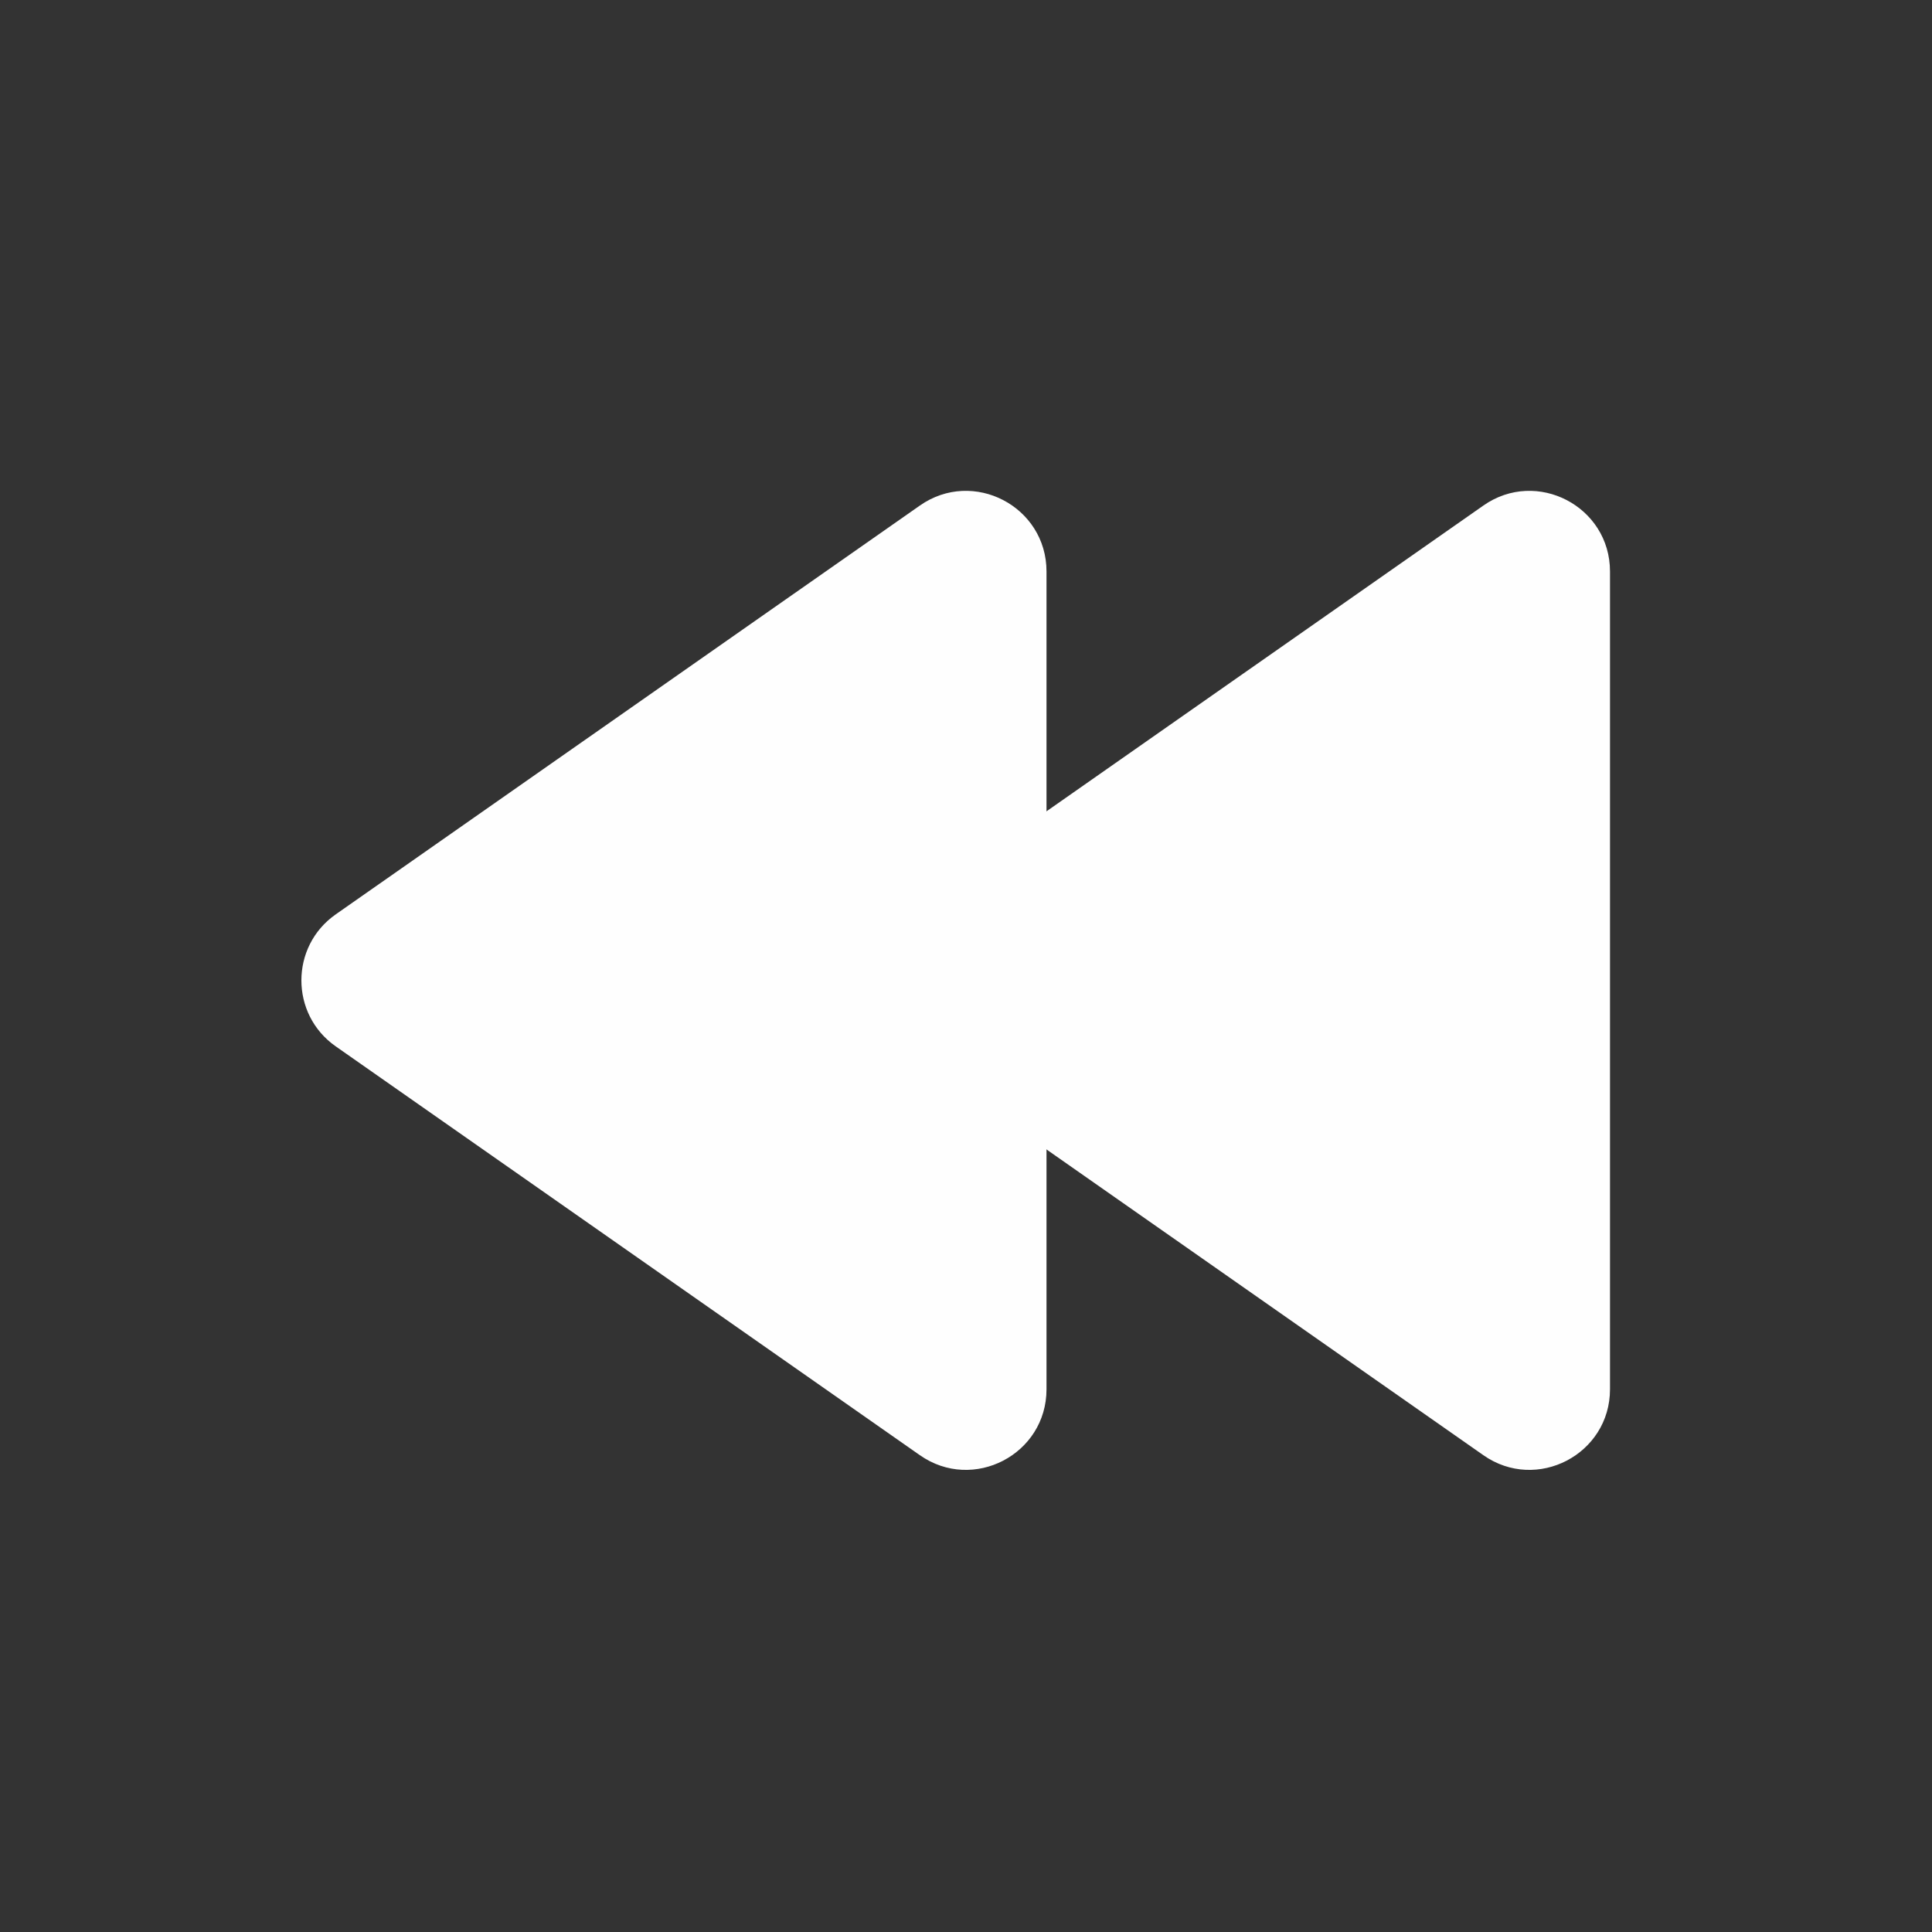 <svg width="24" height="24" viewBox="0 0 24 24" fill="none" xmlns="http://www.w3.org/2000/svg">
<rect x="0" y="0" width="24" height="24" fill="#333333" stroke="none"/>
<path d="M11.17 12.998C10.602 12.6 10.602 11.757 11.17 11.359L18.427 6.28C19.089 5.816 20 6.29 20 7.099V17.258C20 18.067 19.089 18.541 18.427 18.077L11.17 12.998Z" fill="#FEFEFE"/>
<path d="M4.17 12.998C3.602 12.6 3.602 11.757 4.17 11.359L11.427 6.28C12.089 5.816 13 6.29 13 7.099V17.258C13 18.067 12.089 18.541 11.427 18.077L4.17 12.998Z" fill="#FEFEFE"/>
</svg>
